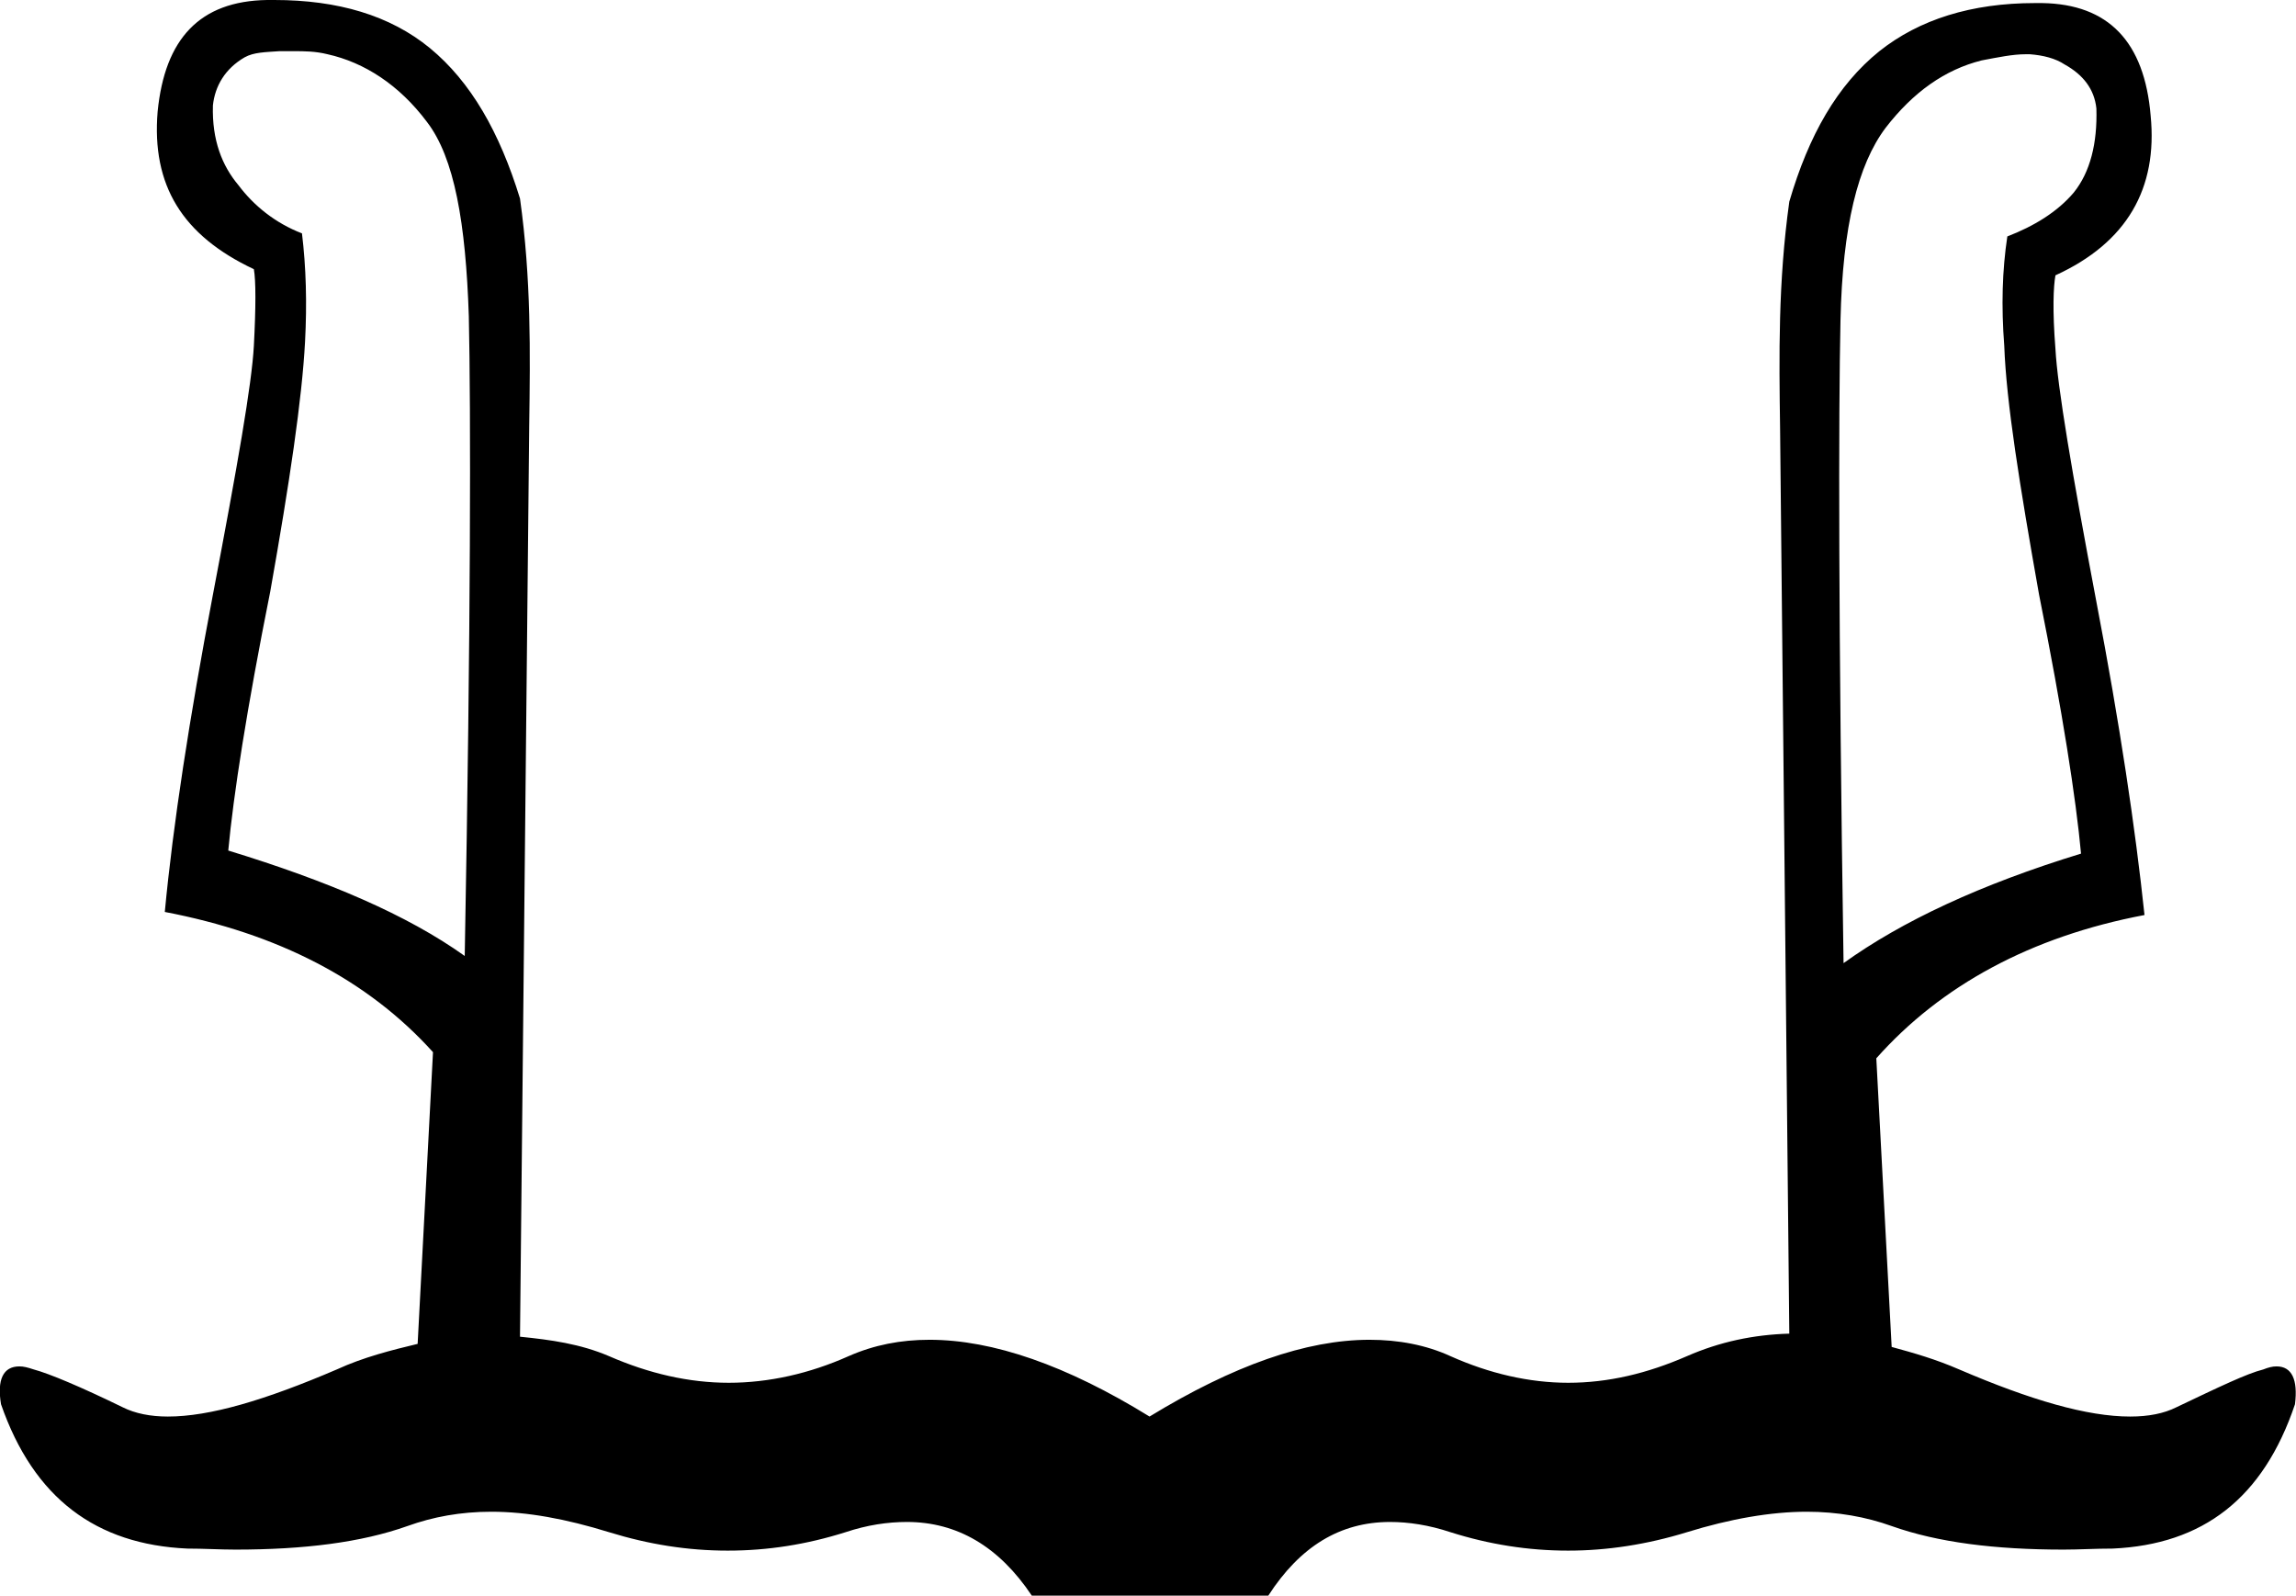 <?xml version='1.0' encoding ='UTF-8' standalone='no'?>
<svg width='22.43' height='15.59' xmlns='http://www.w3.org/2000/svg' xmlns:xlink='http://www.w3.org/1999/xlink'  version='1.1' >
<path style='fill:black; stroke:none' d=' M 2.87 0.5  C 2.97 0.5 3.08 0.5 3.2 0.53  C 3.56 0.61 3.9 0.83 4.17 1.19  C 4.44 1.54 4.55 2.18 4.58 3.09  C 4.6 4.01 4.6 6.08 4.54 9.34  C 3.98 8.94 3.21 8.61 2.23 8.31  C 2.28 7.77 2.41 6.93 2.64 5.78  C 2.83 4.71 2.95 3.9 2.98 3.34  C 3 2.96 2.99 2.61 2.95 2.28  C 2.69 2.18 2.48 2.01 2.33 1.81  C 2.17 1.62 2.07 1.37 2.08 1.03  C 2.1 0.84 2.2 0.67 2.39 0.56  C 2.48 0.51 2.59 0.51 2.73 0.5  C 2.78 0.5 2.82 0.5 2.87 0.5  Z  M 19.79 0.53  C 19.8 0.53 19.81 0.53 19.83 0.53  C 19.96 0.54 20.08 0.57 20.17 0.63  C 20.35 0.73 20.46 0.87 20.48 1.06  C 20.49 1.4 20.42 1.68 20.26 1.88  C 20.1 2.07 19.87 2.21 19.61 2.31  C 19.56 2.64 19.55 2.99 19.58 3.38  C 19.6 3.93 19.73 4.74 19.92 5.81  C 20.15 6.96 20.28 7.8 20.33 8.34  C 19.35 8.64 18.58 9 18.01 9.41  C 17.96 6.14 17.96 4.04 17.98 3.13  C 18 2.21 18.15 1.61 18.42 1.25  C 18.69 0.9 19 0.68 19.36 0.59  C 19.52 0.56 19.66 0.53 19.79 0.53  Z  M 2.68 0  C 2.65 0 2.63 0 2.61 0  C 1.95 0.01 1.61 0.38 1.54 1.09  C 1.48 1.81 1.78 2.3 2.48 2.63  C 2.5 2.74 2.5 3 2.48 3.38  C 2.46 3.75 2.32 4.55 2.08 5.81  C 1.85 7.02 1.69 8.06 1.61 8.91  C 2.71 9.12 3.59 9.57 4.23 10.28  L 4.08 13.13  C 3.83 13.19 3.55 13.26 3.29 13.38  C 2.59 13.68 2.05 13.84 1.64 13.84  C 1.47 13.84 1.32 13.81 1.2 13.75  C 0.79 13.55 0.48 13.42 0.33 13.38  C 0.27 13.36 0.23 13.35 0.19 13.35  C 0.03 13.35 -0.03 13.48 0.01 13.72  C 0.33 14.64 0.94 15.09 1.83 15.13  C 1.99 15.13 2.15 15.14 2.3 15.14  C 2.97 15.14 3.53 15.07 3.98 14.91  C 4.23 14.82 4.5 14.77 4.8 14.77  C 5.15 14.77 5.53 14.84 5.95 14.97  C 6.34 15.09 6.72 15.15 7.11 15.15  C 7.5 15.15 7.88 15.09 8.26 14.97  C 8.47 14.9 8.67 14.87 8.86 14.87  C 9.35 14.87 9.76 15.11 10.08 15.59  L 12.39 15.59  C 12.7 15.11 13.09 14.87 13.58 14.87  C 13.76 14.87 13.96 14.9 14.17 14.97  C 14.55 15.09 14.93 15.15 15.32 15.15  C 15.7 15.15 16.09 15.09 16.48 14.97  C 16.9 14.84 17.3 14.77 17.65 14.77  C 17.95 14.77 18.23 14.82 18.48 14.91  C 18.93 15.07 19.49 15.14 20.16 15.14  C 20.31 15.14 20.47 15.13 20.64 15.13  C 21.52 15.09 22.11 14.64 22.42 13.72  C 22.45 13.48 22.39 13.35 22.24 13.35  C 22.2 13.35 22.16 13.36 22.11 13.38  C 21.95 13.42 21.68 13.55 21.26 13.75  C 21.14 13.81 20.99 13.84 20.81 13.84  C 20.39 13.84 19.84 13.68 19.14 13.38  C 18.91 13.28 18.7 13.22 18.48 13.16  L 18.33 10.34  C 18.96 9.63 19.84 9.15 20.95 8.94  C 20.86 8.09 20.71 7.08 20.48 5.88  C 20.24 4.61 20.1 3.78 20.08 3.41  C 20.05 3.03 20.06 2.8 20.08 2.69  C 20.78 2.37 21.08 1.84 21.01 1.13  C 20.95 0.41 20.6 0.04 19.95 0.03  C 19.93 0.03 19.9 0.03 19.88 0.03  C 19.26 0.03 18.75 0.19 18.36 0.5  C 17.95 0.83 17.67 1.32 17.48 1.97  C 17.37 2.76 17.38 3.47 17.39 4.19  L 17.48 13.03  C 17.13 13.04 16.8 13.11 16.48 13.25  C 16.09 13.42 15.71 13.51 15.32 13.51  C 14.94 13.51 14.55 13.42 14.17 13.25  C 13.93 13.14 13.66 13.09 13.38 13.09  C 12.76 13.09 12.05 13.34 11.23 13.84  C 10.42 13.34 9.7 13.09 9.08 13.09  C 8.8 13.09 8.54 13.14 8.29 13.25  C 7.91 13.42 7.51 13.51 7.12 13.51  C 6.73 13.51 6.34 13.42 5.95 13.25  C 5.67 13.13 5.38 13.09 5.08 13.06  L 5.17 4.16  C 5.18 3.44 5.19 2.73 5.08 1.94  C 4.88 1.29 4.6 0.8 4.2 0.47  C 3.81 0.15 3.3 0 2.68 0  Z '/></svg>
